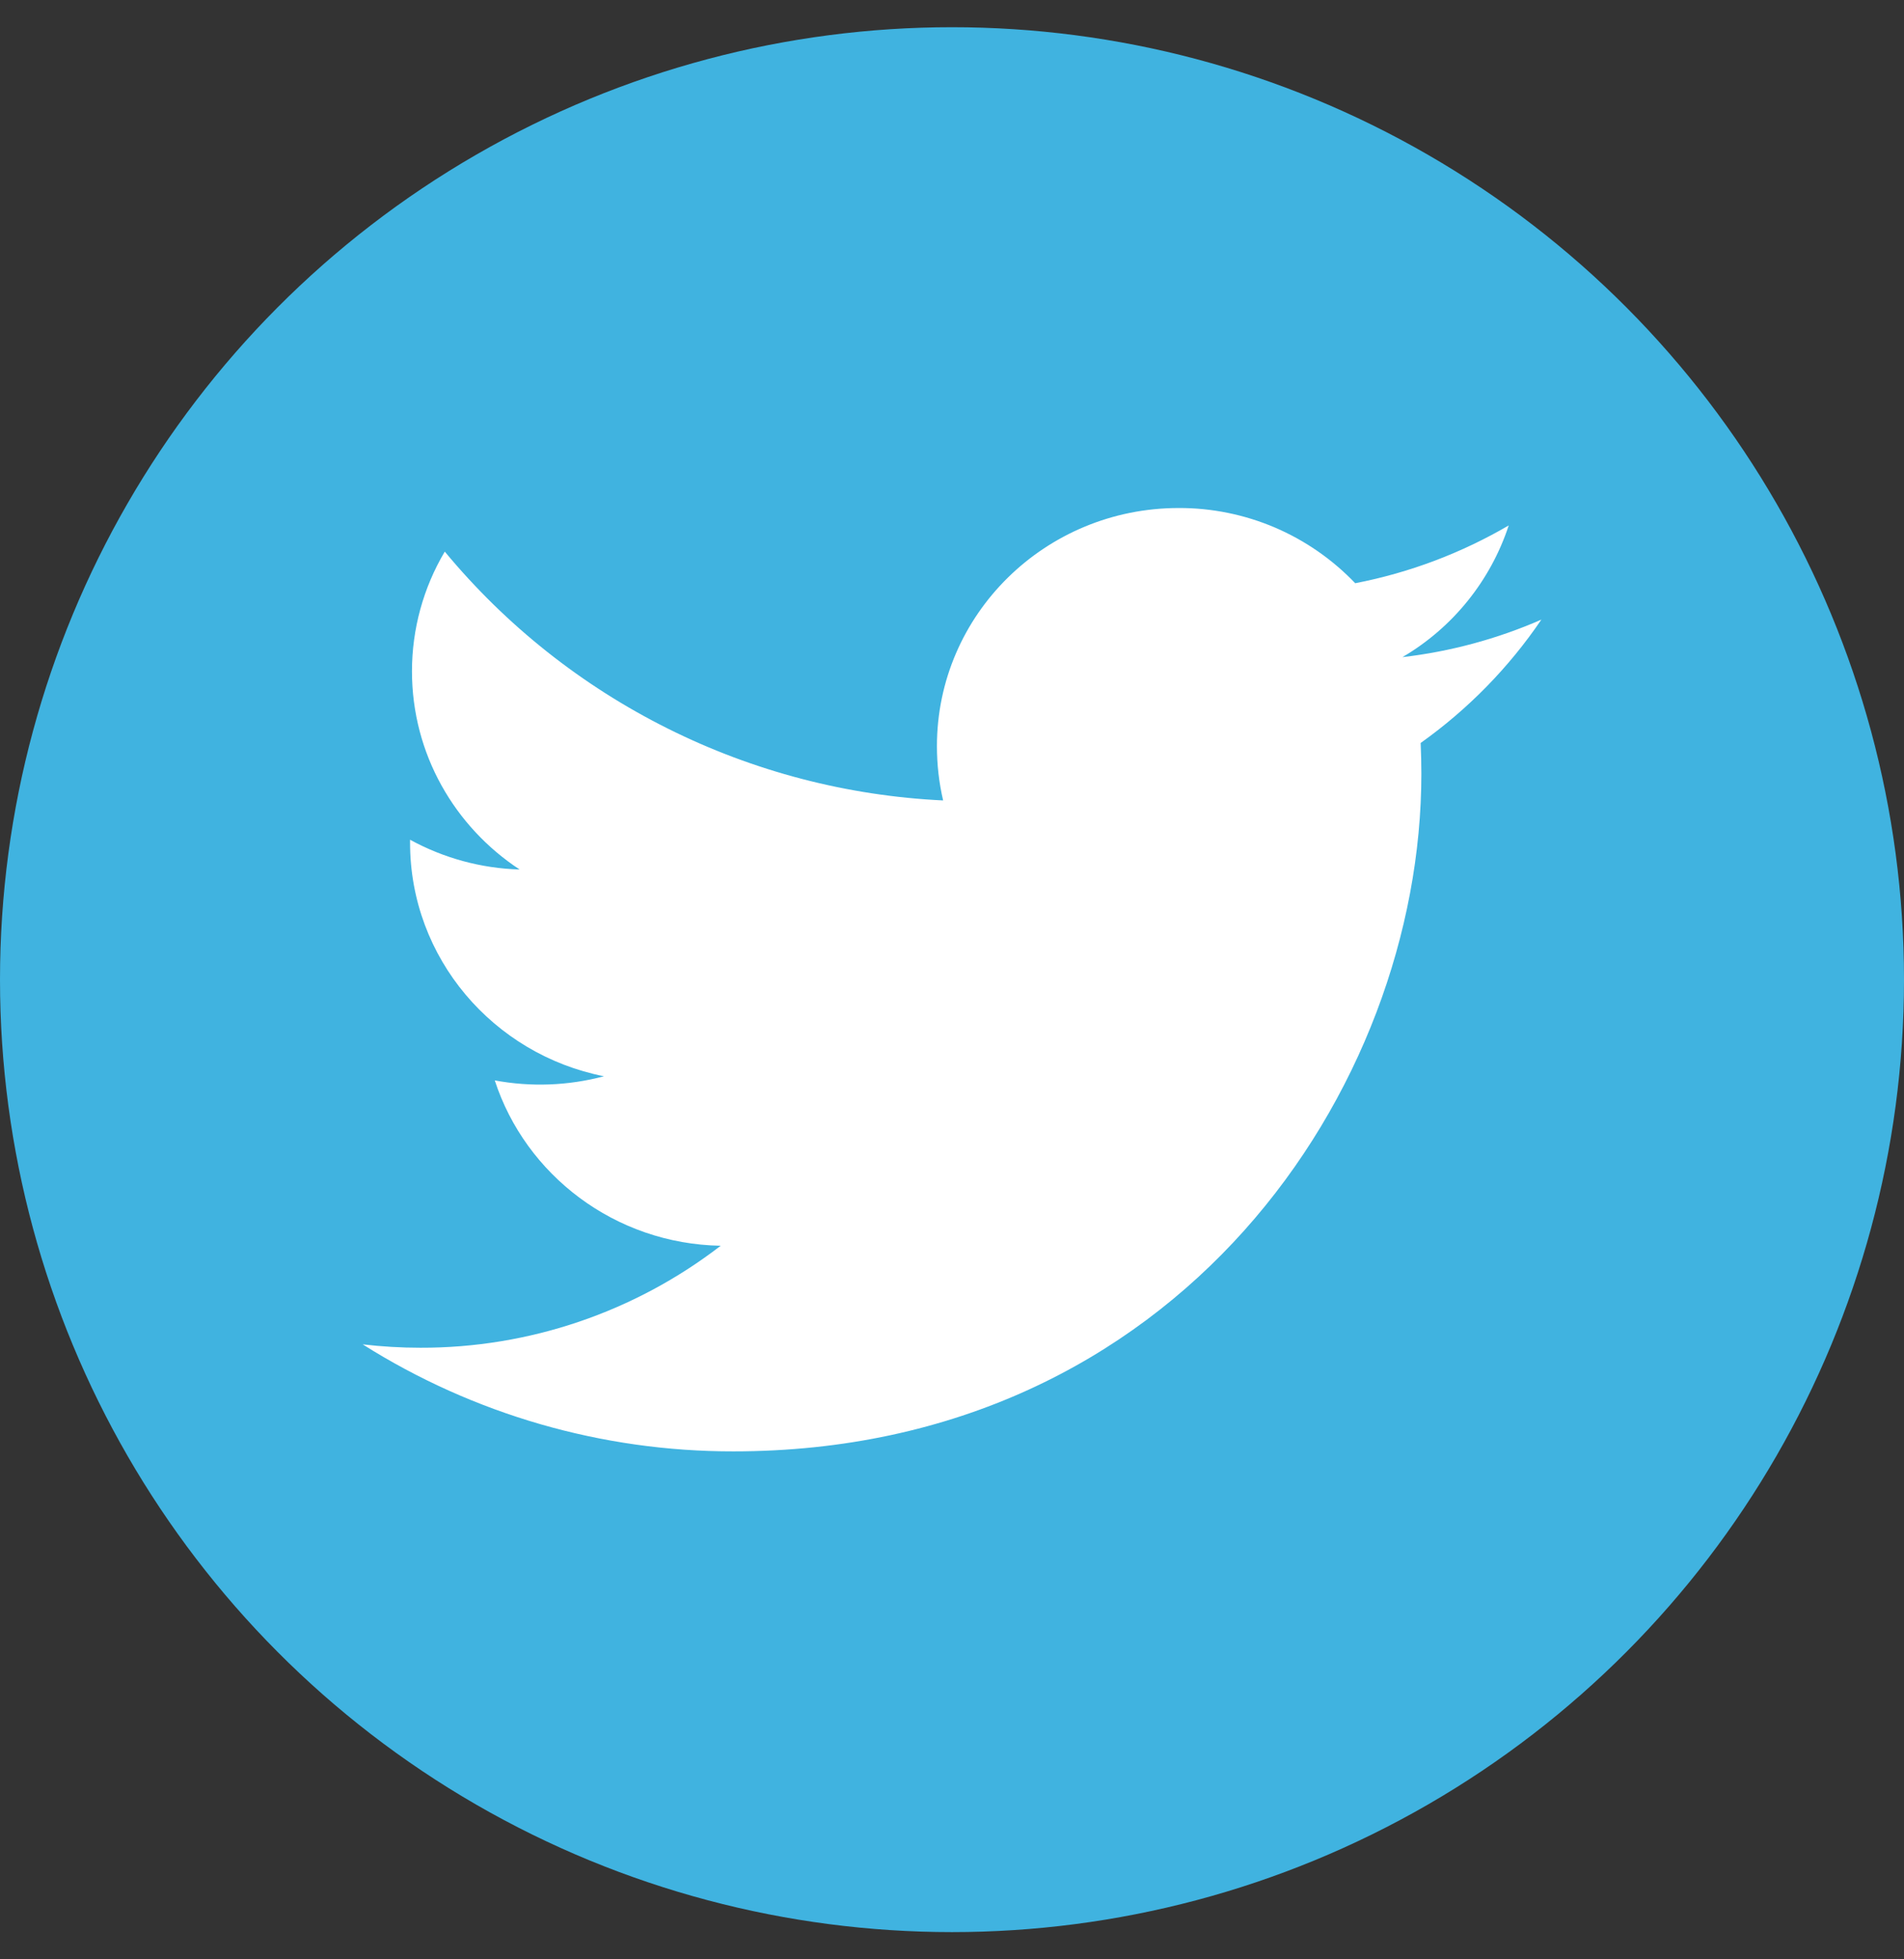 <svg width="35" height="36" viewBox="0 0 35 36" fill="none" xmlns="http://www.w3.org/2000/svg">
<rect x="0" y="0" width="35" height="36" fill="#333333" stroke="none"/>
<circle cx="17.5" cy="18" r="17.5" fill="#40B3E0"/>
<g clip-path="url(#clip0_7_1280)">
<path fill-rule="evenodd" clip-rule="evenodd" d="M28.333 11.385C27.521 11.74 26.66 11.972 25.78 12.074C26.704 11.533 27.399 10.672 27.734 9.654C26.876 10.155 25.925 10.52 24.912 10.716C24.493 10.278 23.989 9.929 23.432 9.691C22.874 9.454 22.274 9.332 21.668 9.334C19.213 9.334 17.223 11.292 17.223 13.71C17.223 14.053 17.262 14.386 17.337 14.707C15.576 14.623 13.852 14.174 12.275 13.386C10.697 12.599 9.301 11.492 8.176 10.135C7.781 10.801 7.573 11.56 7.573 12.334C7.573 13.853 8.359 15.192 9.552 15.976C8.847 15.955 8.157 15.768 7.538 15.429V15.484C7.538 17.604 9.069 19.373 11.102 19.775C10.447 19.949 9.762 19.975 9.095 19.851C9.661 21.588 11.302 22.854 13.248 22.889C11.666 24.108 9.724 24.768 7.727 24.763C7.373 24.763 7.019 24.742 6.667 24.701C8.706 25.988 11.069 26.67 13.481 26.667C21.657 26.667 26.128 19.999 26.128 14.217C26.128 14.028 26.123 13.838 26.115 13.651C26.983 13.034 27.735 12.267 28.333 11.386V11.385Z" fill="white"/>
</g>
<defs>
<clipPath id="clip0_7_1280">
<rect width="21.667" height="21.667" fill="white" transform="translate(6.667 7.167)"/>
</clipPath>
</defs>
</svg>

